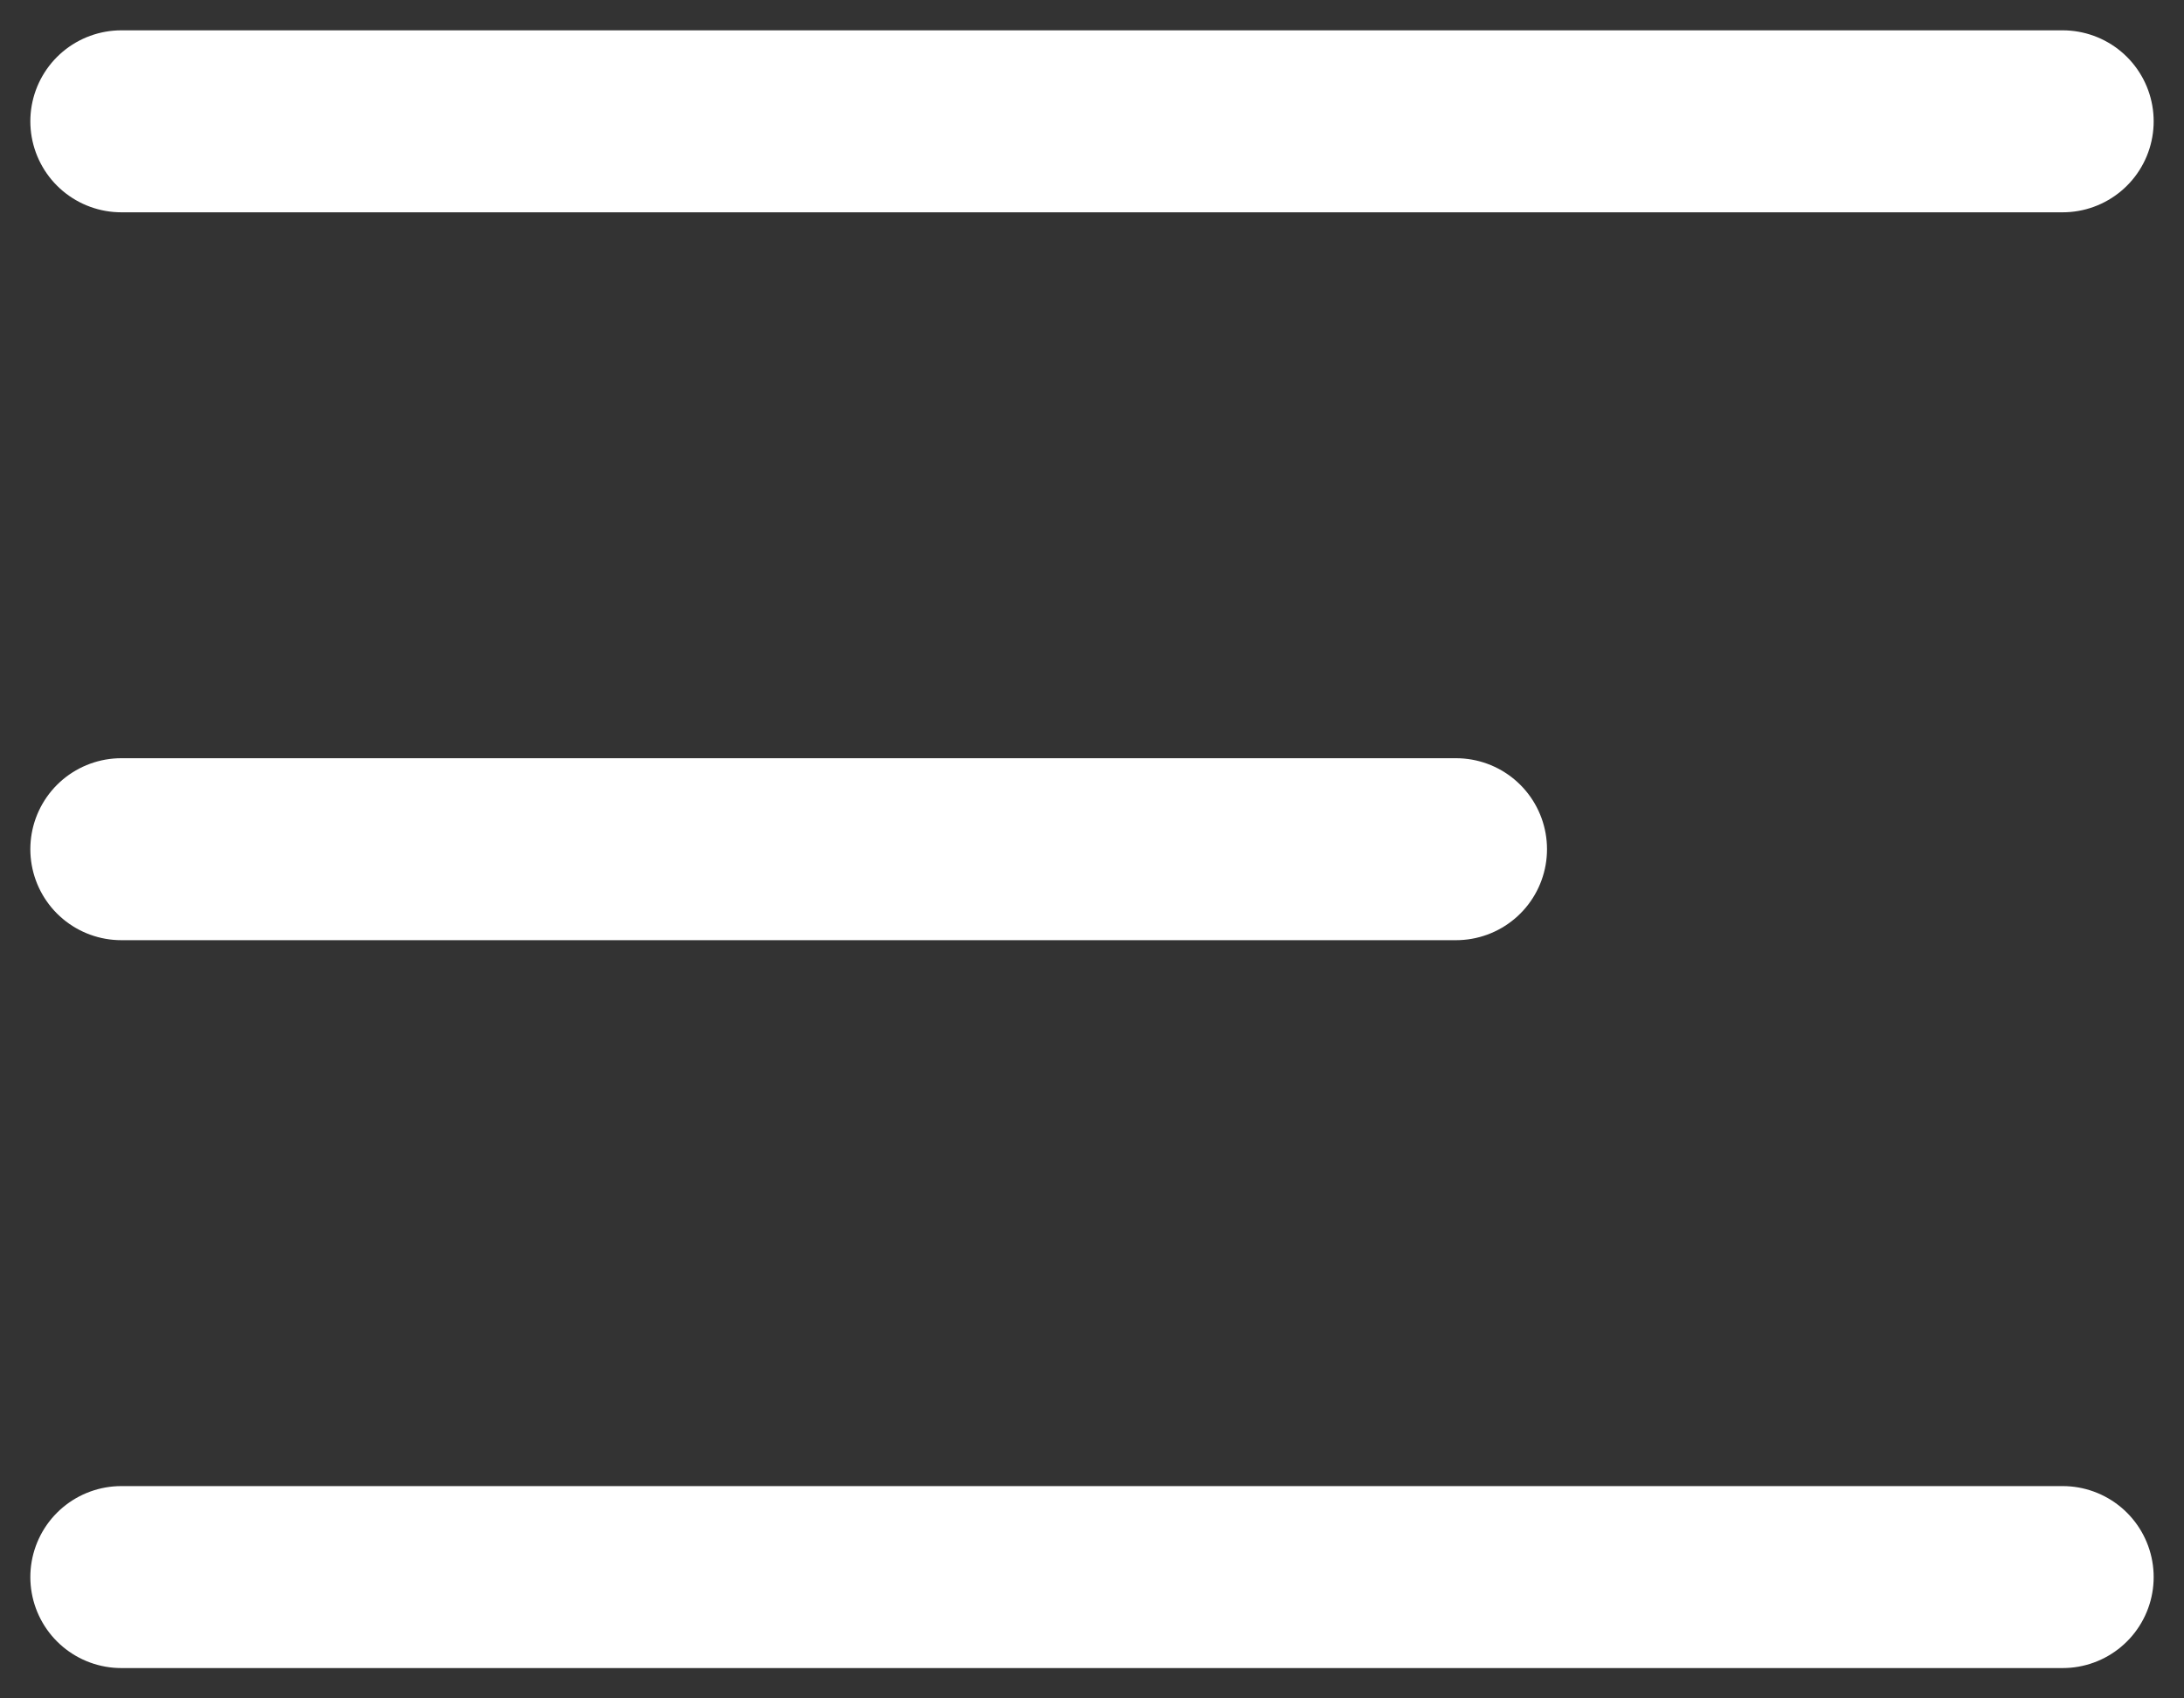 <svg width="18" height="14" viewBox="0 0 18 14" fill="none" xmlns="http://www.w3.org/2000/svg">
<rect x="0" y="0" width="18" height="14" fill="#333333" stroke="none"/>
<path d="M1 7H12" stroke="white" stroke-width="1.5" stroke-linecap="round"/>
<path d="M1 1H17" stroke="white" stroke-width="1.5" stroke-linecap="round"/>
<path d="M1 13H17" stroke="white" stroke-width="1.5" stroke-linecap="round"/>
</svg>
